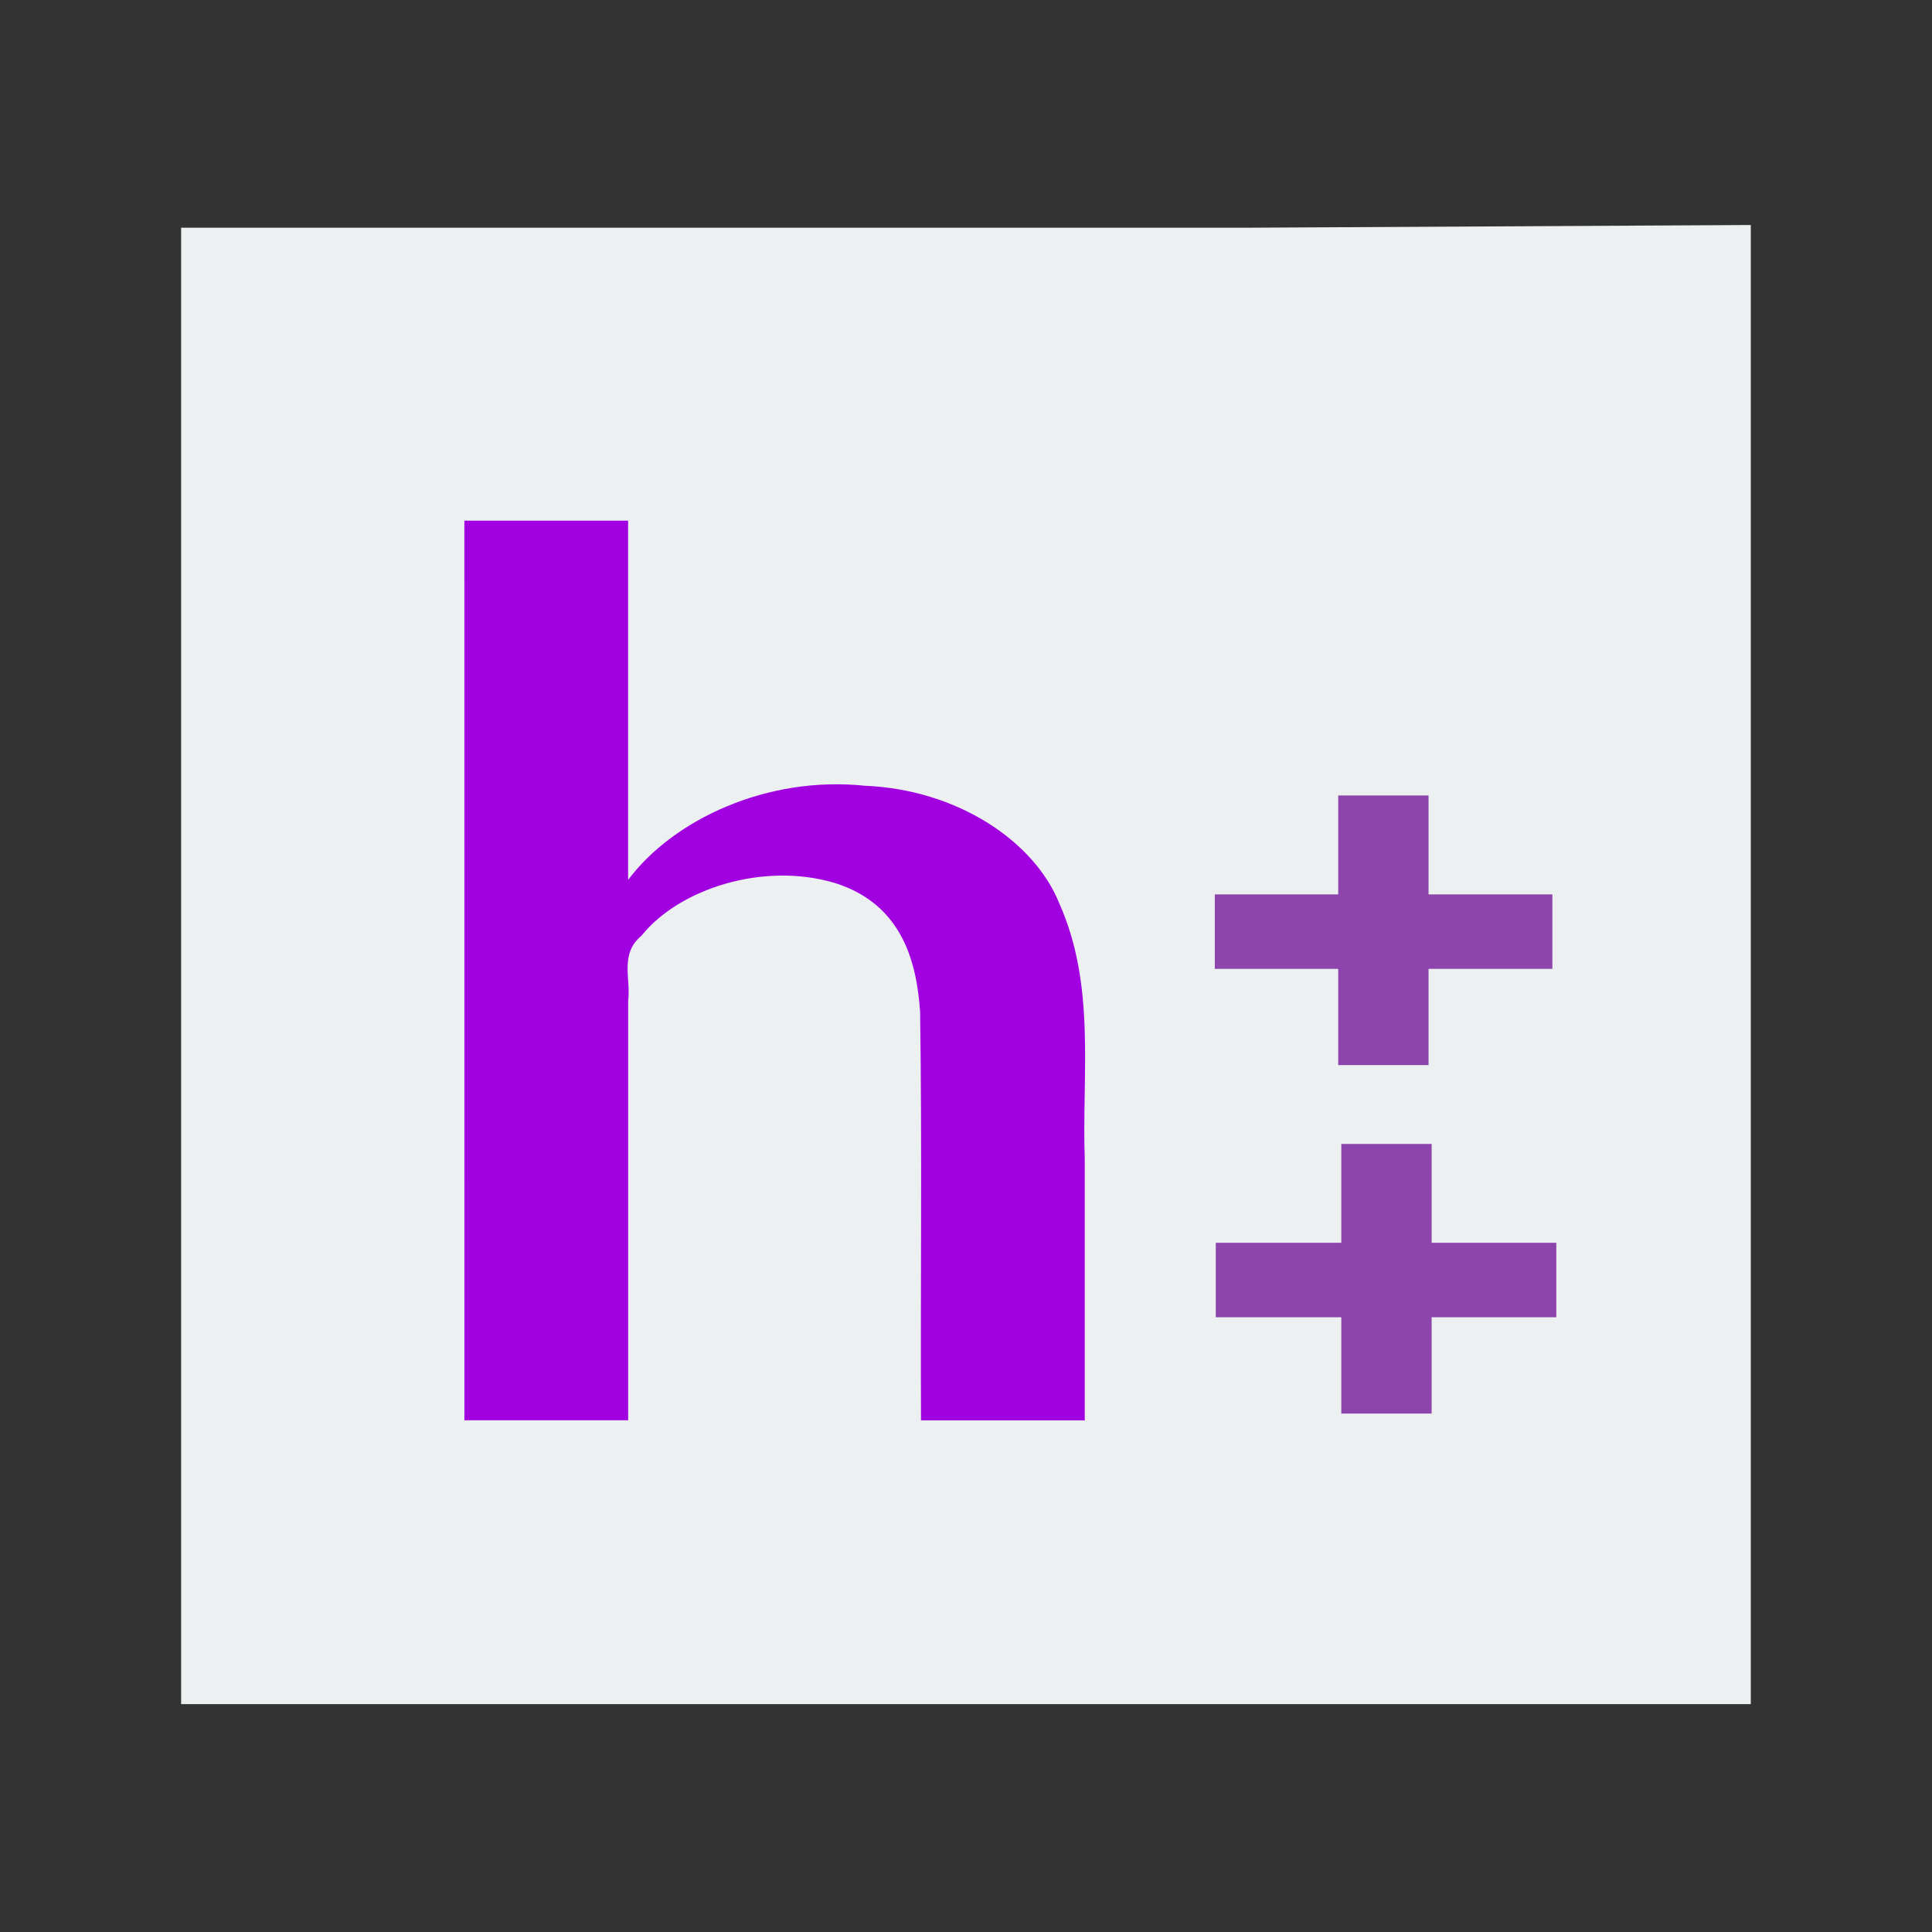 <svg width="48" version="1.1" xmlns="http://www.w3.org/2000/svg" height="48">
<rect width="100%" height="100%" fill="#333333" stroke="none"/>
<g id="layer1" transform="matrix(1.147,0,0,0.917,-3.529,1.99)">
<path style="fill:#ecf0f1" id="rect4090" d="m 0,0 0,40 34,0 0,-40.074 -11,.074 z " transform="translate(7,4)"/>
<path style="fill:#a100e1" id="shape0" d="M 3.547,9.734 C 4.524,8.101 6.557,6.905 8.676,7.183 c 2,0.102 3.667,1.5 4.209,3.182 0.799,2.241 0.489,4.615 0.553,6.928 0,2.361 0,4.722 0,7.083 -1.183,0 -2.365,0 -3.547,0 C 9.879,20.685 9.915,16.994 9.872,13.305 9.799,12.014 9.512,10.413 8.039,9.822 6.479,9.231 4.648,9.977 3.837,11.245 c -0.479,0.496 -0.227,1.168 -0.289,1.762 0,3.789 0,7.578 0,11.367 -1.183,0 -2.365,0 -3.547,0 C 0,16.25 0,8.125 0,0 c 1.182,0 2.365,0 3.547,0 0,3.245 0,6.49 0,9.734 z" transform="translate(13.135,11.936)"/>
<g style="stroke-width:0;stroke-linecap:square;fill-rule:evenodd;stroke:#003bc3;stroke-miterlimit:2;fill:#8e44ad">
<rect width="2.018" x="0" y="0" height="7.312" id="shape11" transform="matrix(0,1,-1,0,36.702,22.062)"/>
<rect width="1.957" x="0" y="0" height="7.305" id="shape111" transform="matrix(-1,0,0,-1,34.02,26.687)"/>
<rect width="2.018" x="0" y="0" height="7.376" id="shape112" transform="matrix(0,1,-1,0,36.787,31.501)"/>
<rect width="1.957" x="0" y="0" height="7.305" id="shape113" transform="matrix(-1,0,0,-1,34.087,36.128)"/>
</g>
</g>
</svg>
